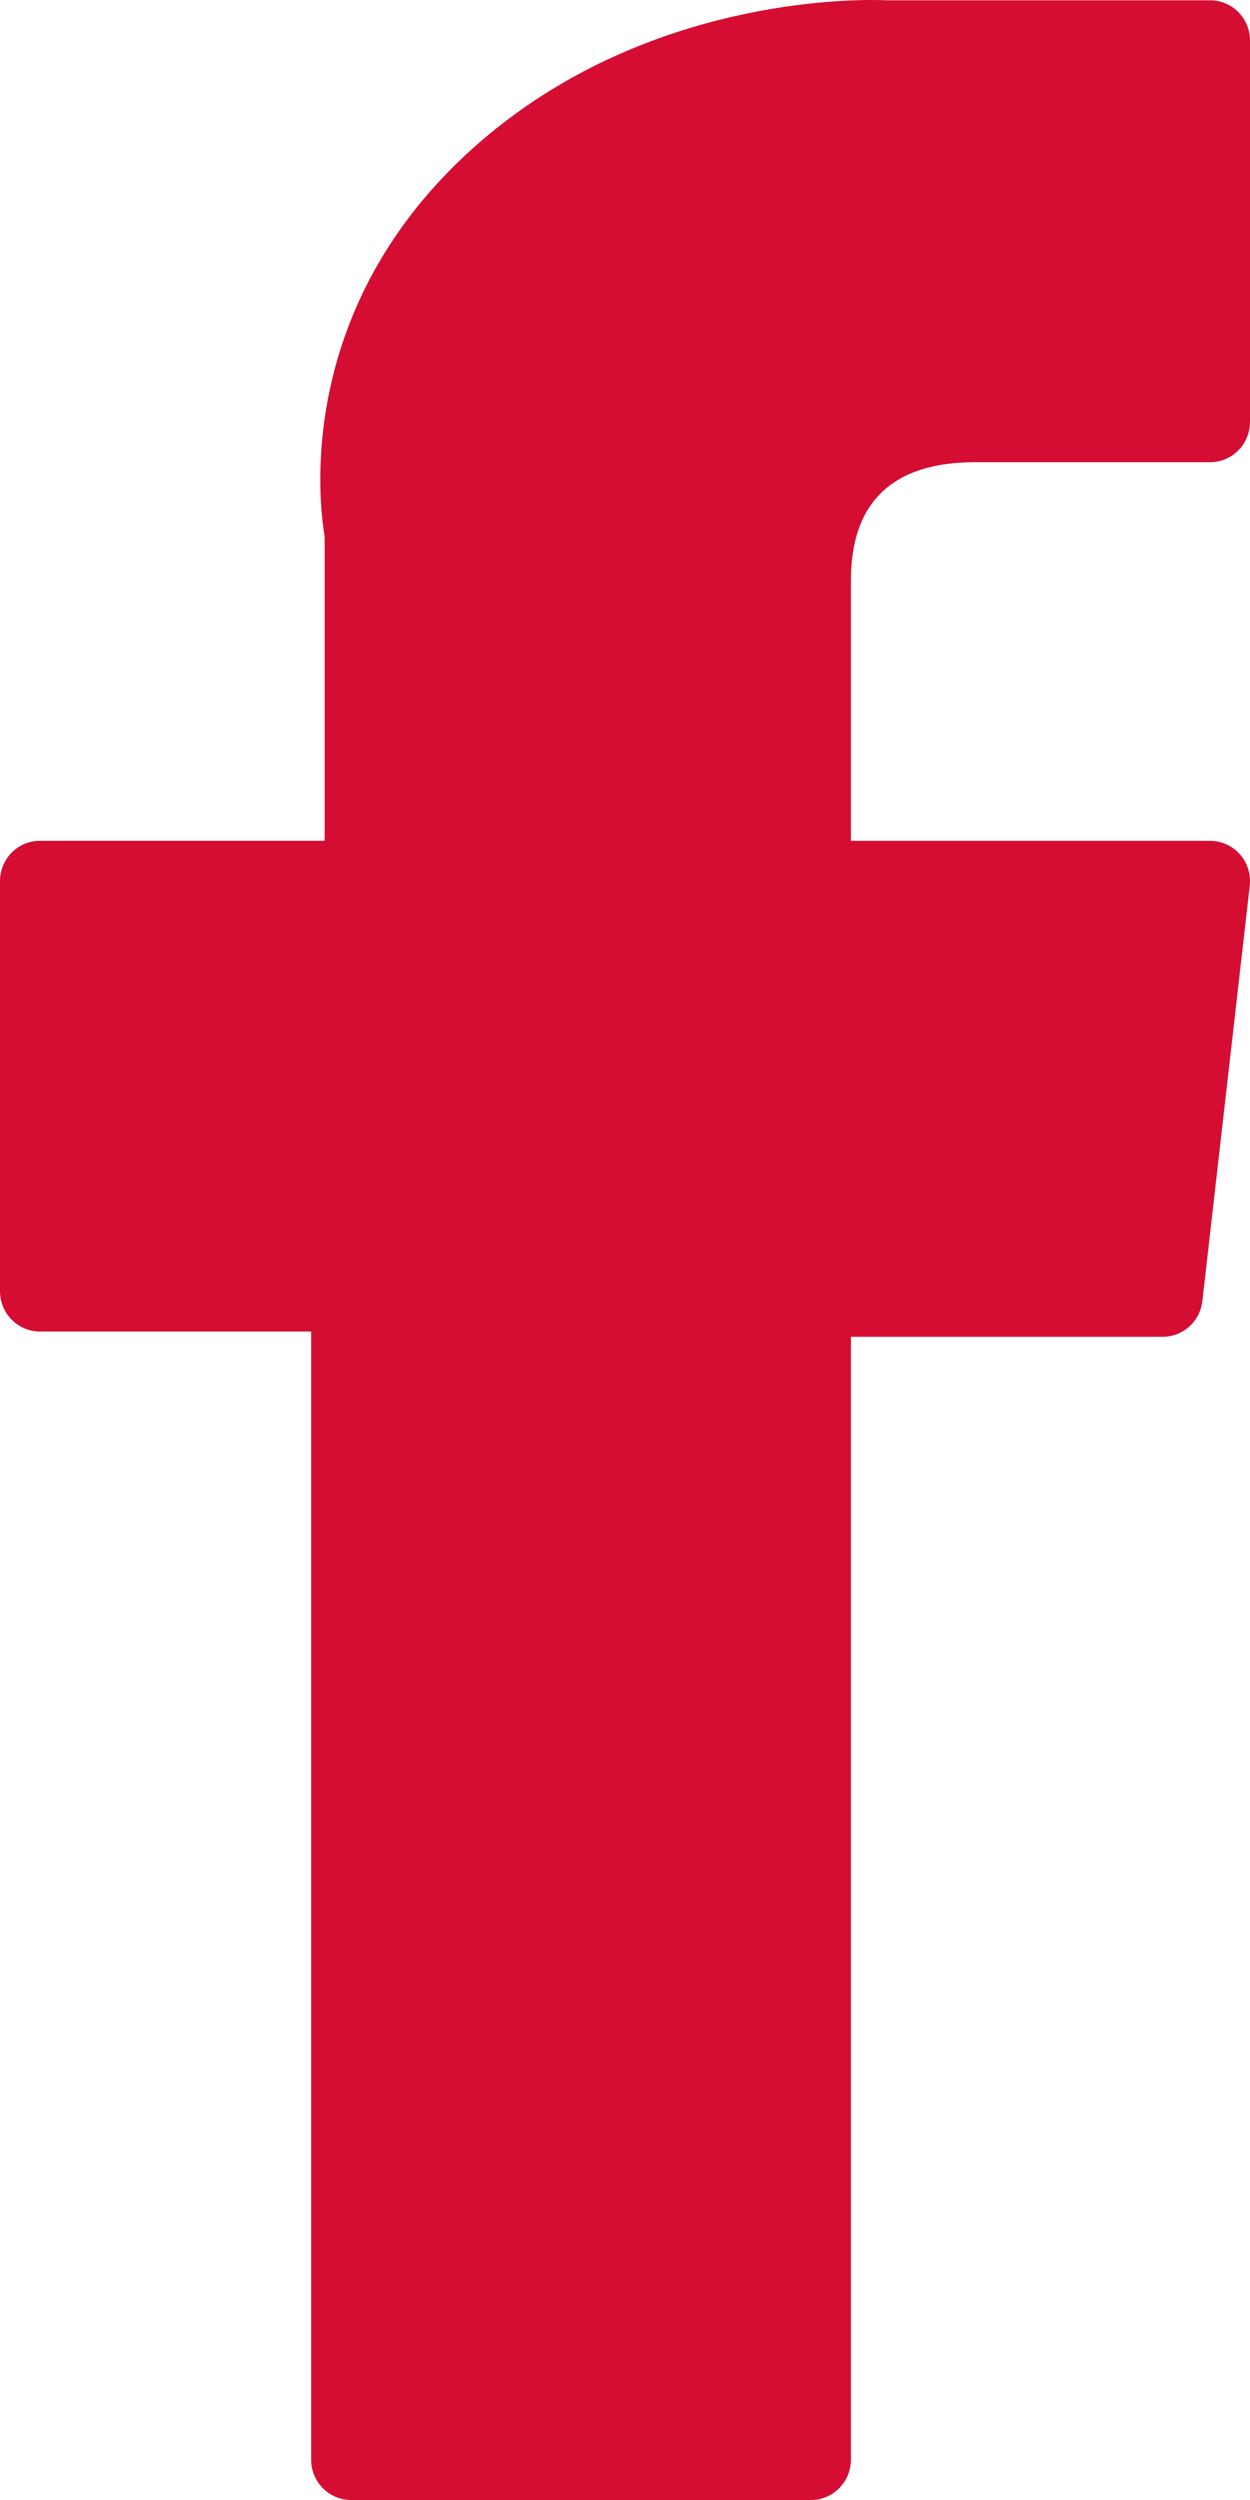 <svg width="25" height="50" viewBox="0 0 25 50" fill="none" xmlns="http://www.w3.org/2000/svg">
<path d="M0.798 26.63H6.223V49.194C6.223 49.639 6.581 50 7.021 50H16.22C16.661 50 17.018 49.639 17.018 49.194V26.736H23.254C23.66 26.736 24.001 26.429 24.047 26.022L24.995 17.715C25.021 17.487 24.949 17.258 24.798 17.086C24.646 16.915 24.429 16.817 24.202 16.817H17.018V11.609C17.018 10.04 17.855 9.244 19.505 9.244C19.74 9.244 24.202 9.244 24.202 9.244C24.643 9.244 25 8.883 25 8.437V0.812C25 0.367 24.643 0.006 24.202 0.006H17.729C17.683 0.004 17.582 0 17.432 0C16.309 0 12.405 0.223 9.322 3.089C5.905 6.265 6.38 10.068 6.493 10.727V16.816H0.798C0.357 16.816 0 17.177 0 17.623V25.823C0 26.269 0.357 26.63 0.798 26.63Z" fill="#D50D33"/>
</svg>
